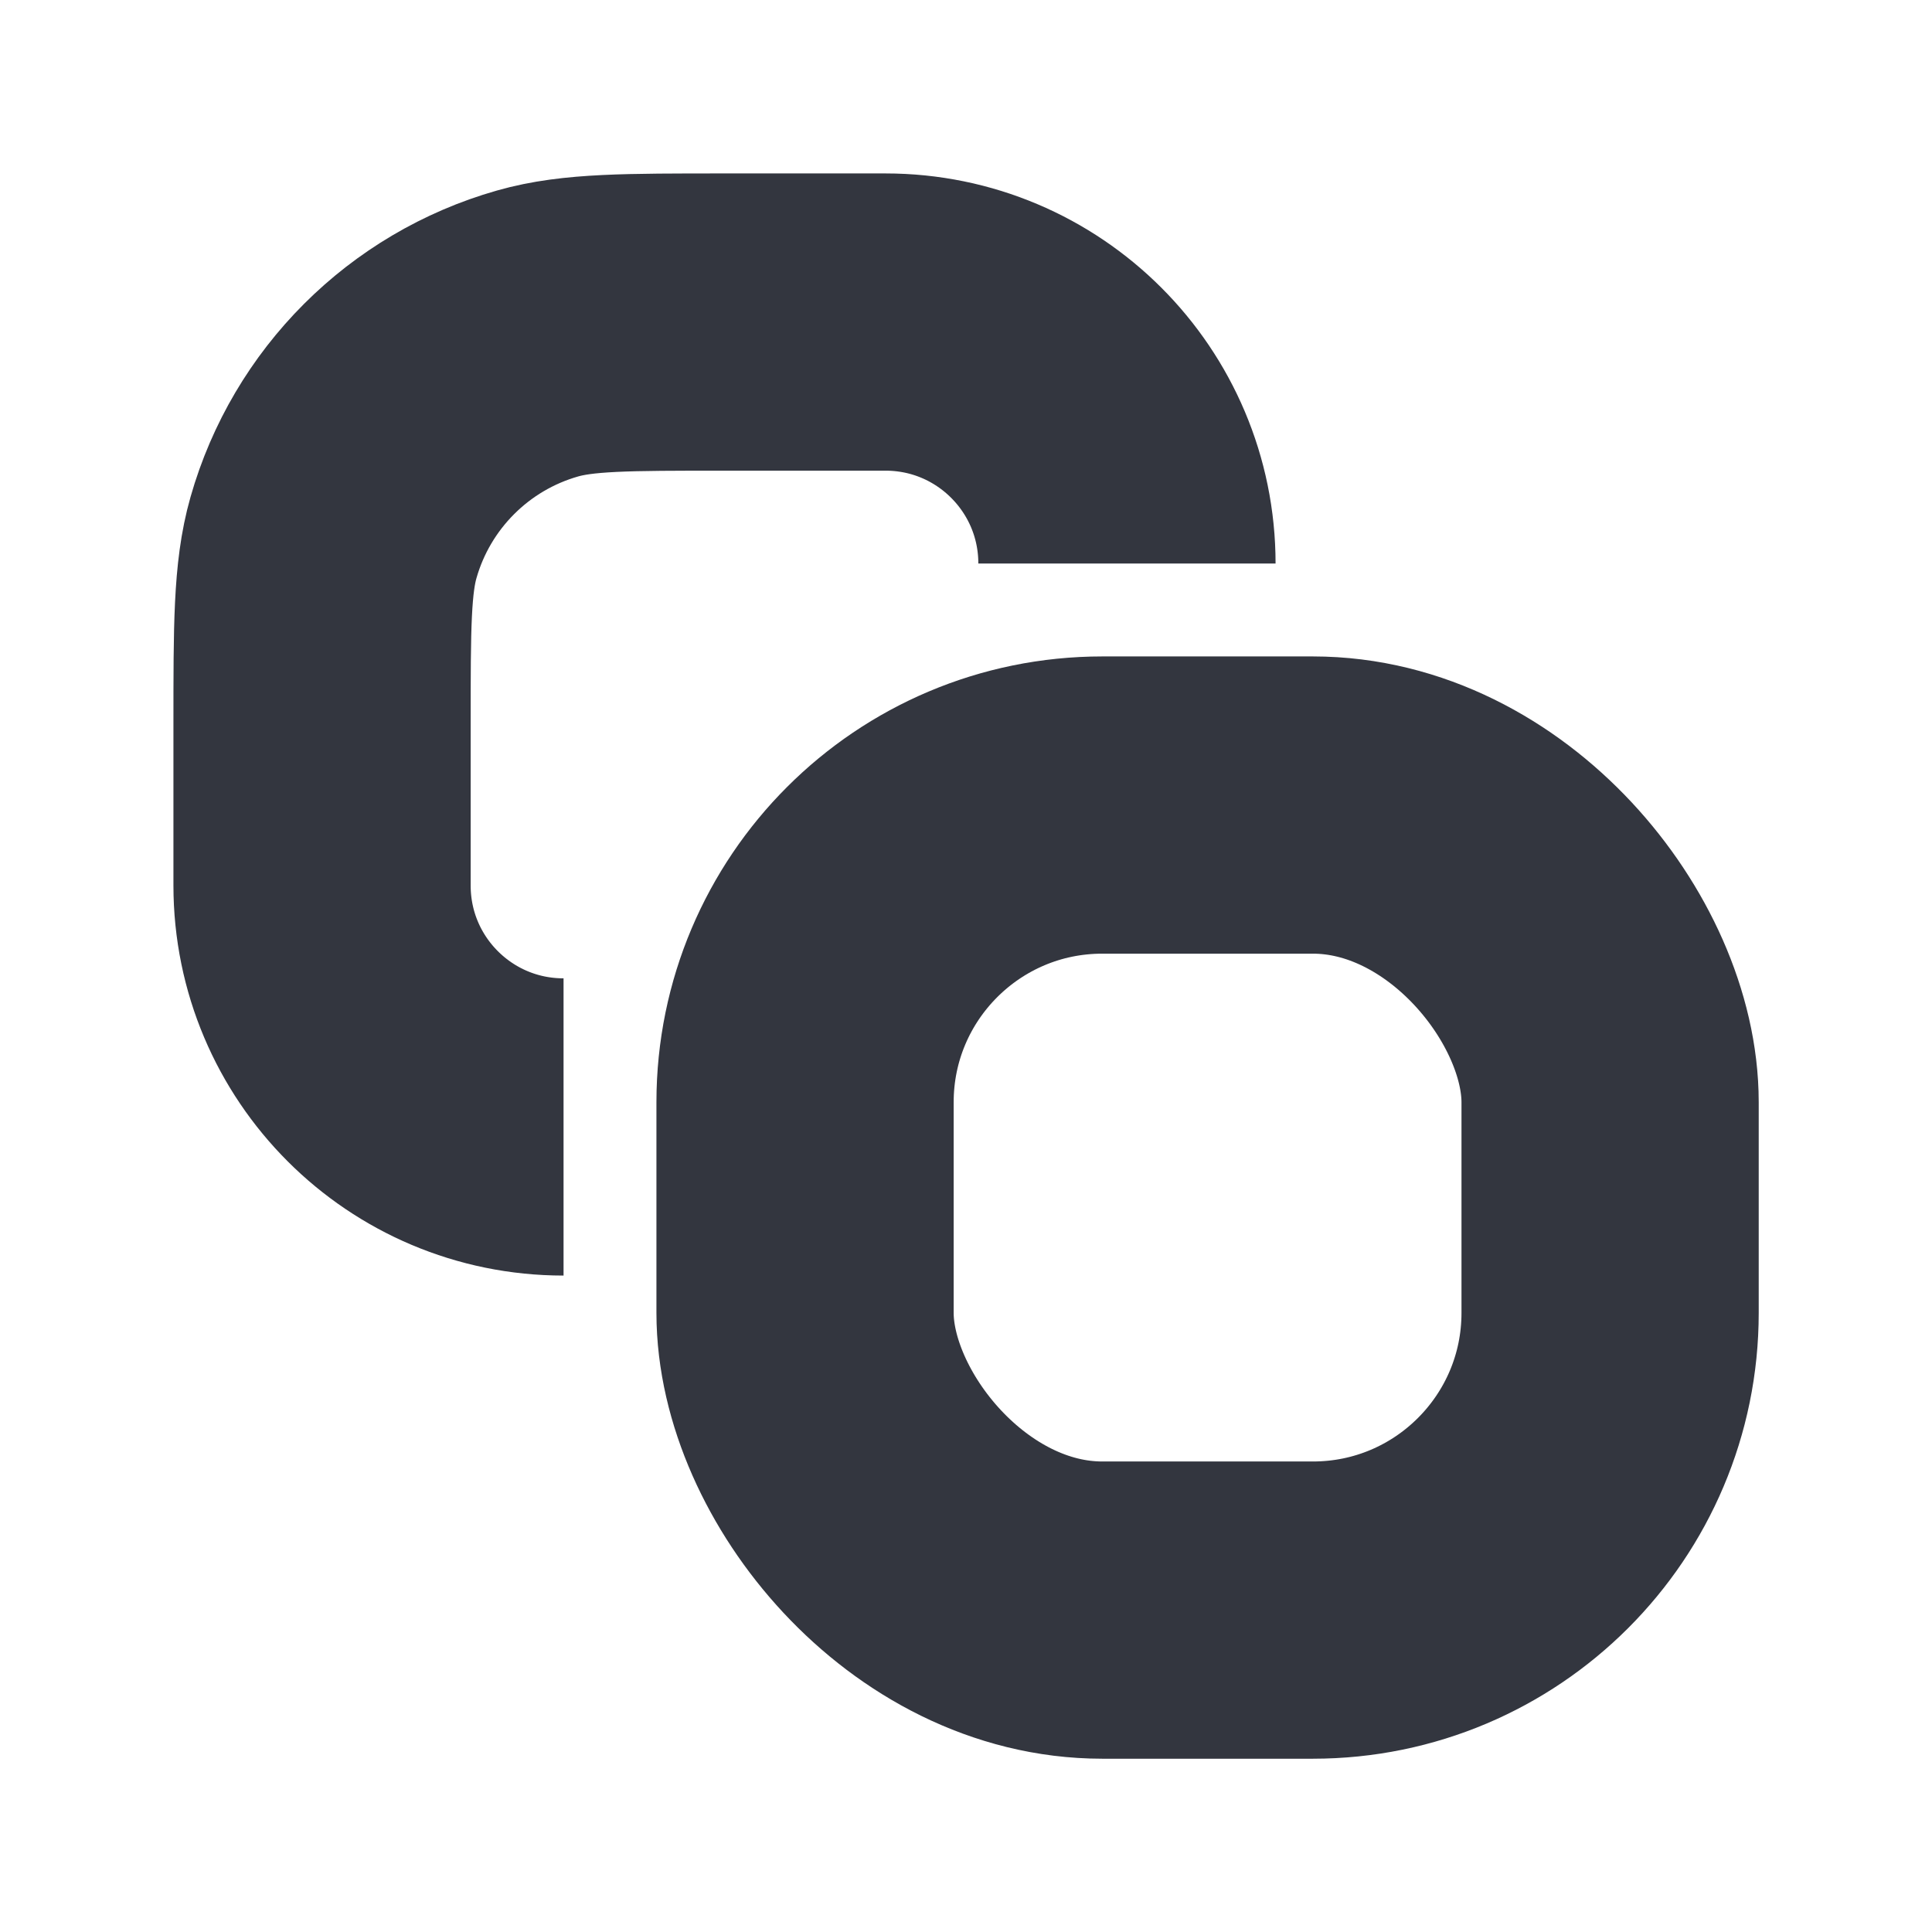 <svg width="13" height="13" viewBox="0 0 13 13" fill="none" xmlns="http://www.w3.org/2000/svg">
<path d="M7.583 3.792V3.792C7.583 2.894 6.856 2.167 5.958 2.167H4.875C4.216 2.167 3.887 2.167 3.617 2.244C2.953 2.433 2.433 2.953 2.244 3.617C2.167 3.887 2.167 4.216 2.167 4.875V5.958C2.167 6.856 2.894 7.583 3.792 7.583V7.583" stroke="#33363F" stroke-width="2"/>
<rect x="5.417" y="5.417" width="5.417" height="5.417" rx="2" stroke="#33363F" stroke-width="2"/>
</svg>
